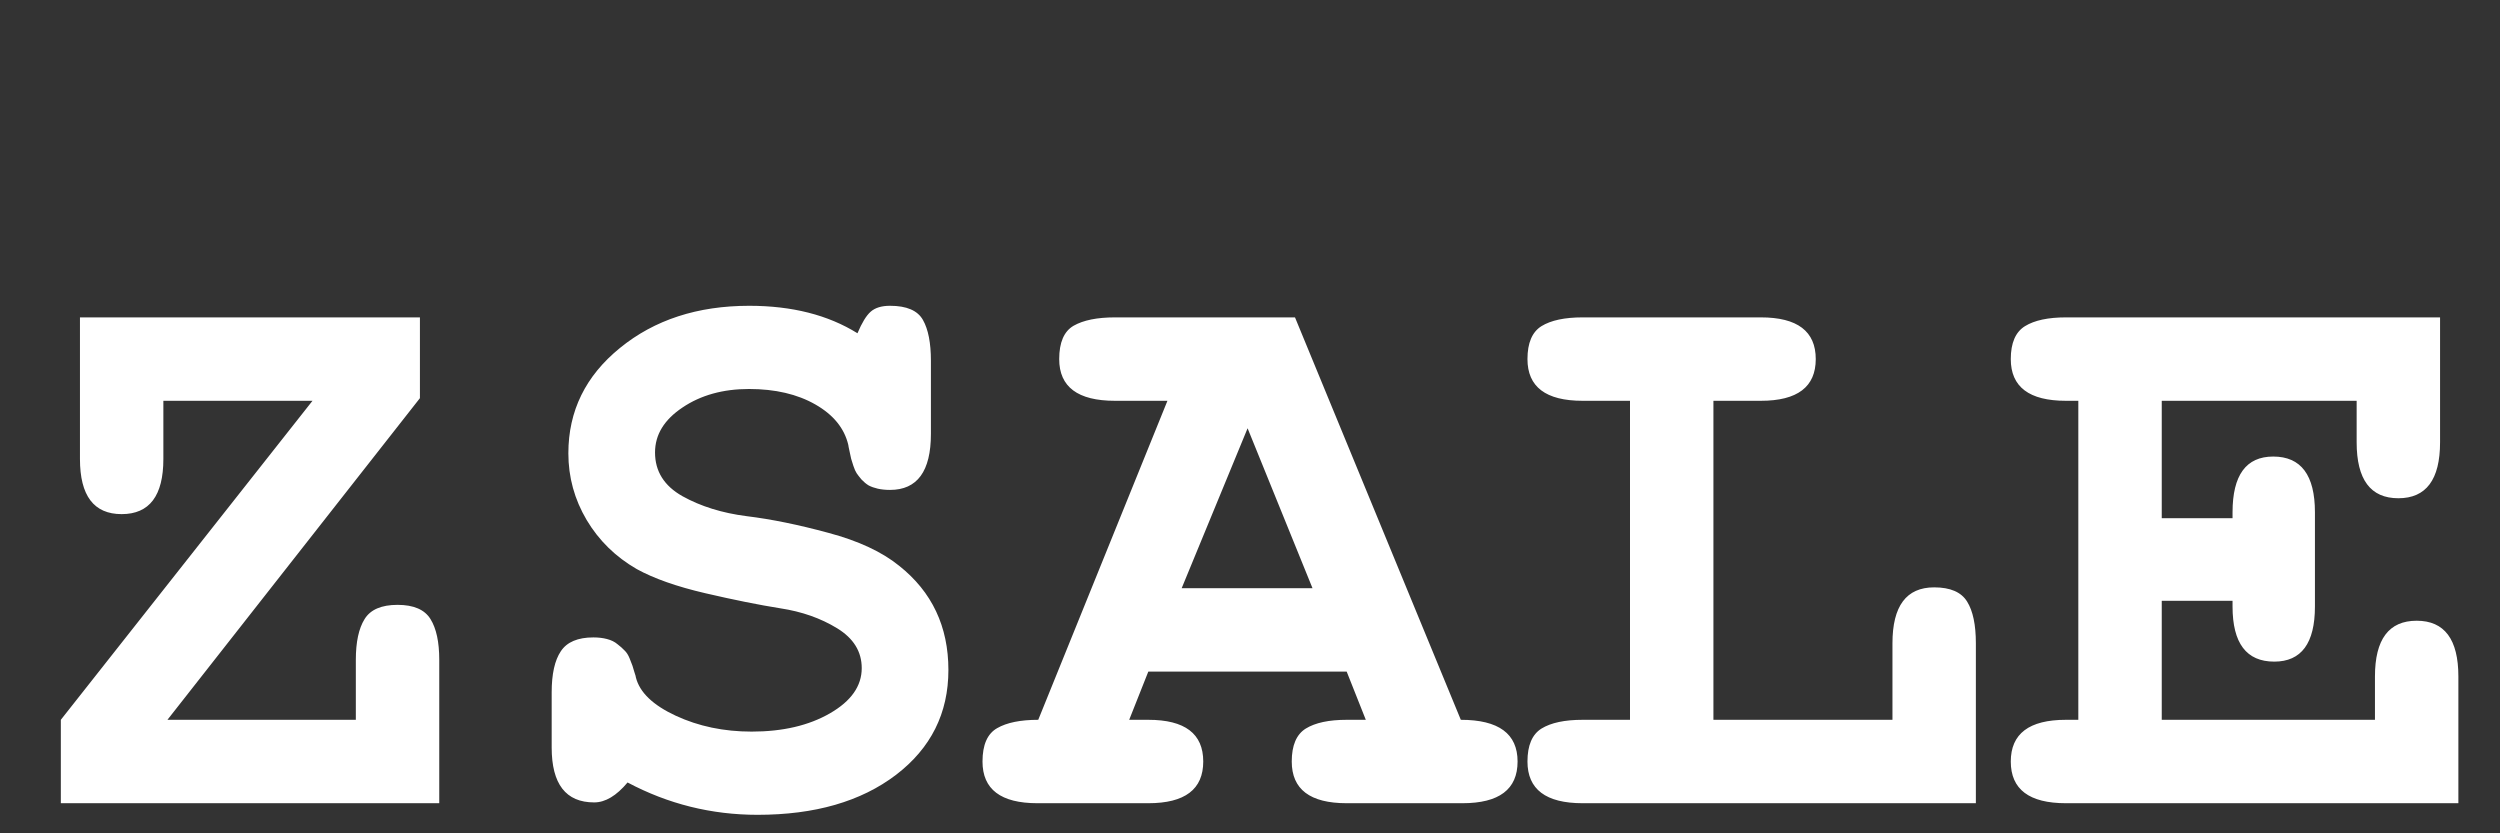<?xml version="1.0" encoding="utf-8"?>
<svg width="288px" height="96px" viewBox="0 0 288 96" version="1.1" xmlns:xlink="http://www.w3.org/1999/xlink" xmlns="http://www.w3.org/2000/svg">
  <rect x="0" y="0" width="288" height="96" fill="#333333" stroke="none"/>
  <g id="ZSALES" fill="#FFFFFF">
    <path d="M102.53 35.227Q105.412 35.227 106.327 36.867Q107.241 38.484 107.241 41.555L107.241 49.992Q107.241 56.438 102.53 56.438Q101.756 56.438 101.123 56.297Q100.514 56.156 100.069 55.922Q99.647 55.664 99.248 55.242Q98.873 54.797 98.686 54.516Q98.498 54.234 98.311 53.672Q98.123 53.086 98.053 52.852Q98.006 52.594 97.866 51.984Q97.725 51.352 97.725 51.258Q97.045 48.375 93.928 46.594Q90.811 44.812 86.287 44.812Q81.787 44.812 78.623 46.945Q75.459 49.055 75.459 52.125Q75.459 55.383 78.623 57.164Q81.787 58.922 86.006 59.461Q90.248 59.977 95.428 61.383Q100.608 62.766 103.584 65.18Q109.256 69.68 109.256 77.18Q109.256 84.656 103.209 89.273Q97.162 93.867 87.272 93.867Q79.303 93.867 72.295 90.141Q70.373 92.438 68.451 92.438Q63.553 92.438 63.553 86.109L63.553 79.758Q63.553 76.594 64.608 75.023Q65.662 73.43 68.358 73.43Q69.225 73.43 69.928 73.617Q70.655 73.805 71.123 74.203Q71.616 74.578 71.944 74.93Q72.295 75.258 72.53 75.844Q72.764 76.406 72.858 76.688Q72.951 76.969 73.092 77.461Q73.256 77.93 73.256 78.047Q73.912 80.625 77.85 82.453Q81.787 84.281 86.592 84.281Q91.959 84.281 95.616 82.172Q99.272 80.062 99.272 76.969Q99.272 74.109 96.436 72.375Q93.6 70.641 89.897 70.078Q86.217 69.492 81.272 68.344Q76.326 67.195 73.35 65.555Q69.694 63.445 67.584 59.906Q65.475 56.344 65.475 52.219Q65.475 44.906 71.428 40.078Q77.381 35.227 86.311 35.227Q93.694 35.227 98.78 38.391Q99.553 36.562 100.303 35.906Q101.077 35.227 102.53 35.227ZM18.82 52.875Q18.82 59.227 14.016 59.227Q9.211 59.227 9.211 52.875L9.211 36.562L48.375 36.562L48.375 45.867L19.289 82.922L40.992 82.922L40.992 76.008Q40.992 72.938 42 71.32Q43.008 69.68 45.797 69.68Q48.586 69.68 49.594 71.32Q50.602 72.938 50.602 76.008L50.602 92.531L7.008 92.531L7.008 82.922L36 46.172L18.82 46.172L18.82 52.875ZM150.427 83.93Q148.809 84.938 148.809 87.727Q148.809 92.531 155.137 92.531L168.473 92.531Q174.825 92.531 174.825 87.727Q174.825 82.922 168.286 82.922L149.184 36.562L128.442 36.562Q125.372 36.562 123.684 37.523Q122.02 38.484 122.02 41.367Q122.02 46.172 128.442 46.172L134.489 46.172L119.606 82.922Q116.536 82.922 114.872 83.883Q113.184 84.844 113.184 87.727Q113.184 92.531 119.512 92.531L132.286 92.531Q138.614 92.531 138.614 87.727Q138.614 82.922 132.286 82.922L130.083 82.922L132.286 77.367L155.137 77.367L157.341 82.922L155.137 82.922Q152.067 82.922 150.427 83.93ZM222.816 67.664Q225.605 67.664 226.612 69.305Q227.62 70.922 227.62 74.109L227.62 92.531L182.316 92.531Q175.964 92.531 175.964 87.727Q175.964 84.938 177.581 83.93Q179.222 82.922 182.316 82.922L187.776 82.922L187.776 46.172L182.316 46.172Q175.964 46.172 175.964 41.367Q175.964 38.578 177.581 37.57Q179.222 36.562 182.316 36.562L202.847 36.562Q209.175 36.562 209.175 41.367Q209.175 46.172 202.847 46.172L197.386 46.172L197.386 82.922L218.011 82.922L218.011 74.109Q218.011 67.664 222.816 67.664ZM278.4 71.508Q273.595 71.508 273.595 77.93L273.595 82.922L249.033 82.922L249.033 69.211L257.189 69.211L257.189 69.867Q257.189 76.219 261.994 76.219Q266.681 76.219 266.681 69.867L266.681 59.016Q266.681 52.594 261.876 52.594Q257.189 52.594 257.189 59.016L257.189 59.695L249.033 59.695L249.033 46.172L271.486 46.172L271.486 50.953Q271.486 57.398 276.291 57.398Q281.095 57.398 281.095 50.953L281.095 36.562L237.994 36.562Q234.923 36.562 233.283 37.57Q231.642 38.578 231.642 41.367Q231.642 46.172 237.994 46.172L239.423 46.172L239.423 82.922L237.994 82.922Q231.642 82.922 231.642 87.727Q231.642 92.531 237.994 92.531L283.205 92.531L283.205 77.93Q283.205 71.508 278.4 71.508ZM143.723 49.336L151.2 67.758L136.13 67.758L143.723 49.336Z" />
  </g>
</svg>